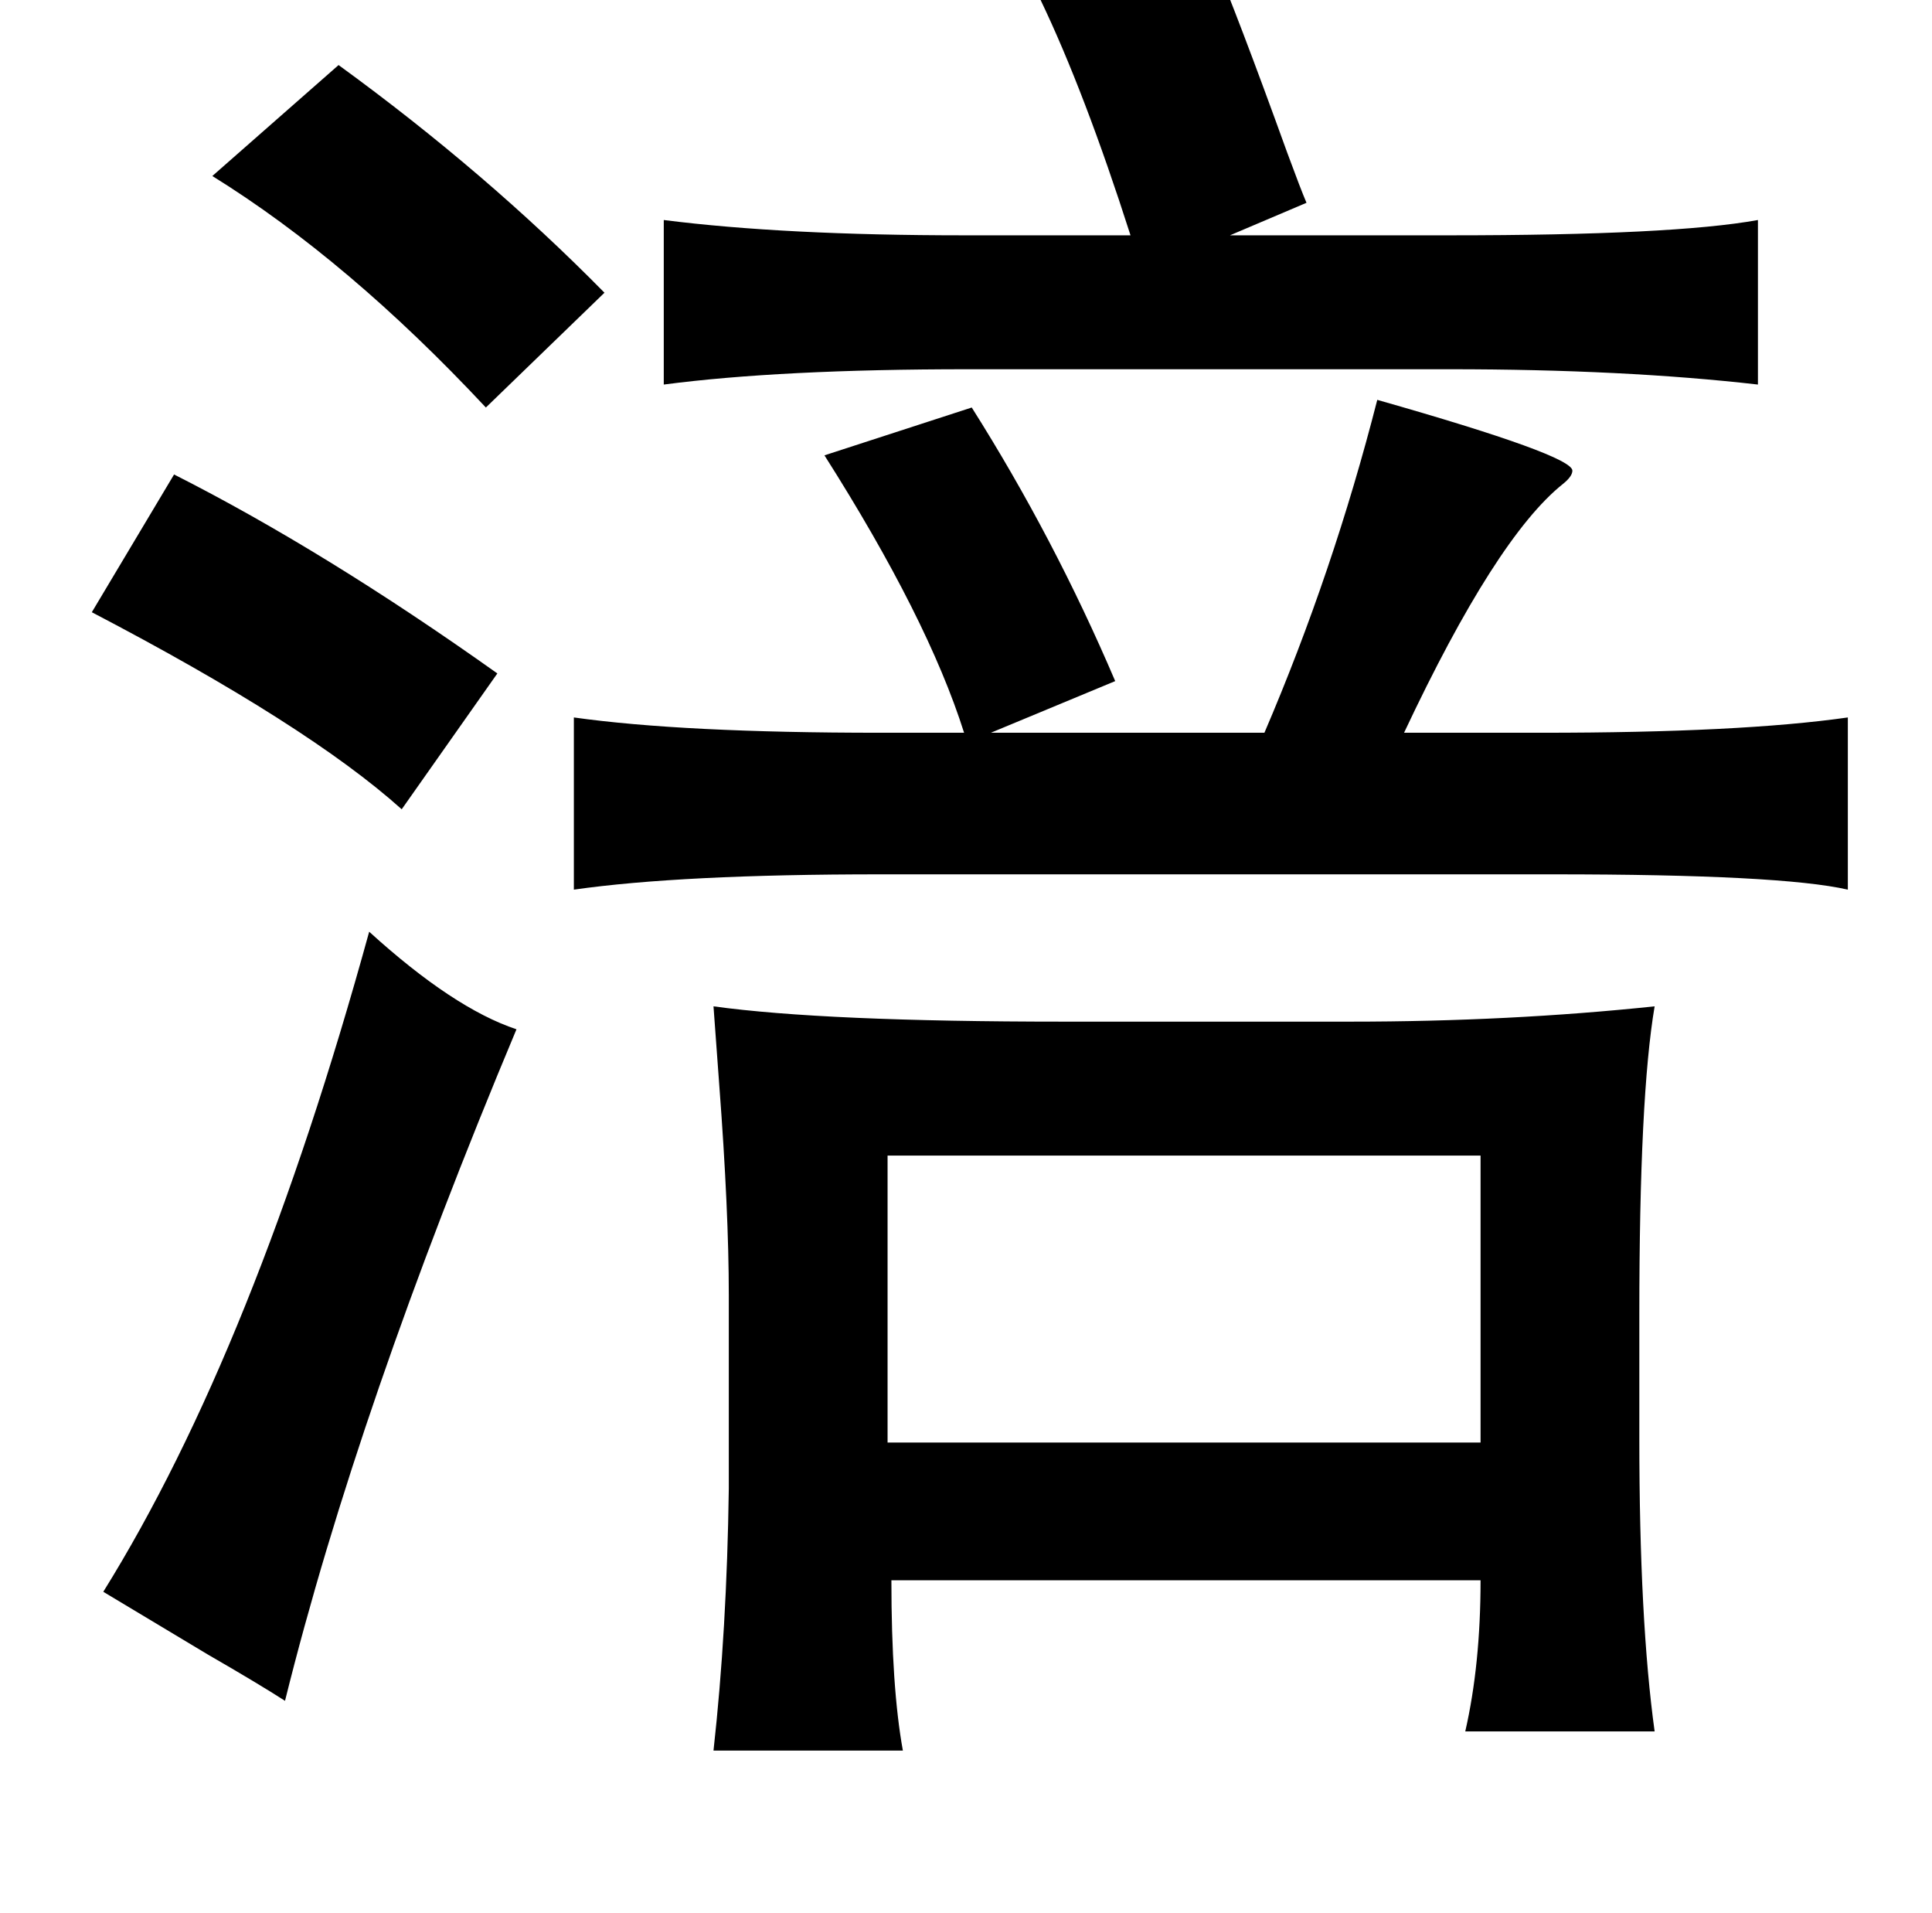 <?xml version="1.0" standalone="no"?>
<!DOCTYPE svg PUBLIC "-//W3C//DTD SVG 1.1//EN" "http://www.w3.org/Graphics/SVG/1.1/DTD/svg11.dtd" >
<svg xmlns="http://www.w3.org/2000/svg" xmlns:xlink="http://www.w3.org/1999/xlink" version="1.1" viewBox="-10 0 1010 1000">
   <path fill="currentColor"
d="M623 -25q14 33 40 105q7 19 10 26l-40 17h115q117 0 161 -8v86q-70 -8 -161 -8h-252q-98 0 -159 8v-86q63 8 157 8h87q-24 -75 -47 -123zM167 34q77 56 139 119l-62 60q-72 -77 -143 -121zM710 209q102 29 102 37q0 3 -5 7q-35 28 -83 130h72q104 0 160 -8v90
q-35 -8 -154 -8h-352q-104 0 -160 8v-90q57 8 160 8h44q-19 -60 -73 -145l77 -25q43 68 75 143l-65 27h143q36 -84 59 -174zM81 248q79 40 169 104l-50 71q-49 -44 -162 -103zM183 487q44 40 77 51q-83 198 -121 351q-14 -9 -40 -24l-55 -33q79 -127 139 -345zM855 526
q-8 47 -8 161v65q0 95 8 153h-99q8 -35 8 -79h-308q0 56 6 89h-99q7 -63 8 -137v-101q0 -44 -5 -110q-2 -28 -3 -41q58 8 183 8h150q83 0 159 -8zM454 604v150h310v-150h-310z" />
</svg>
